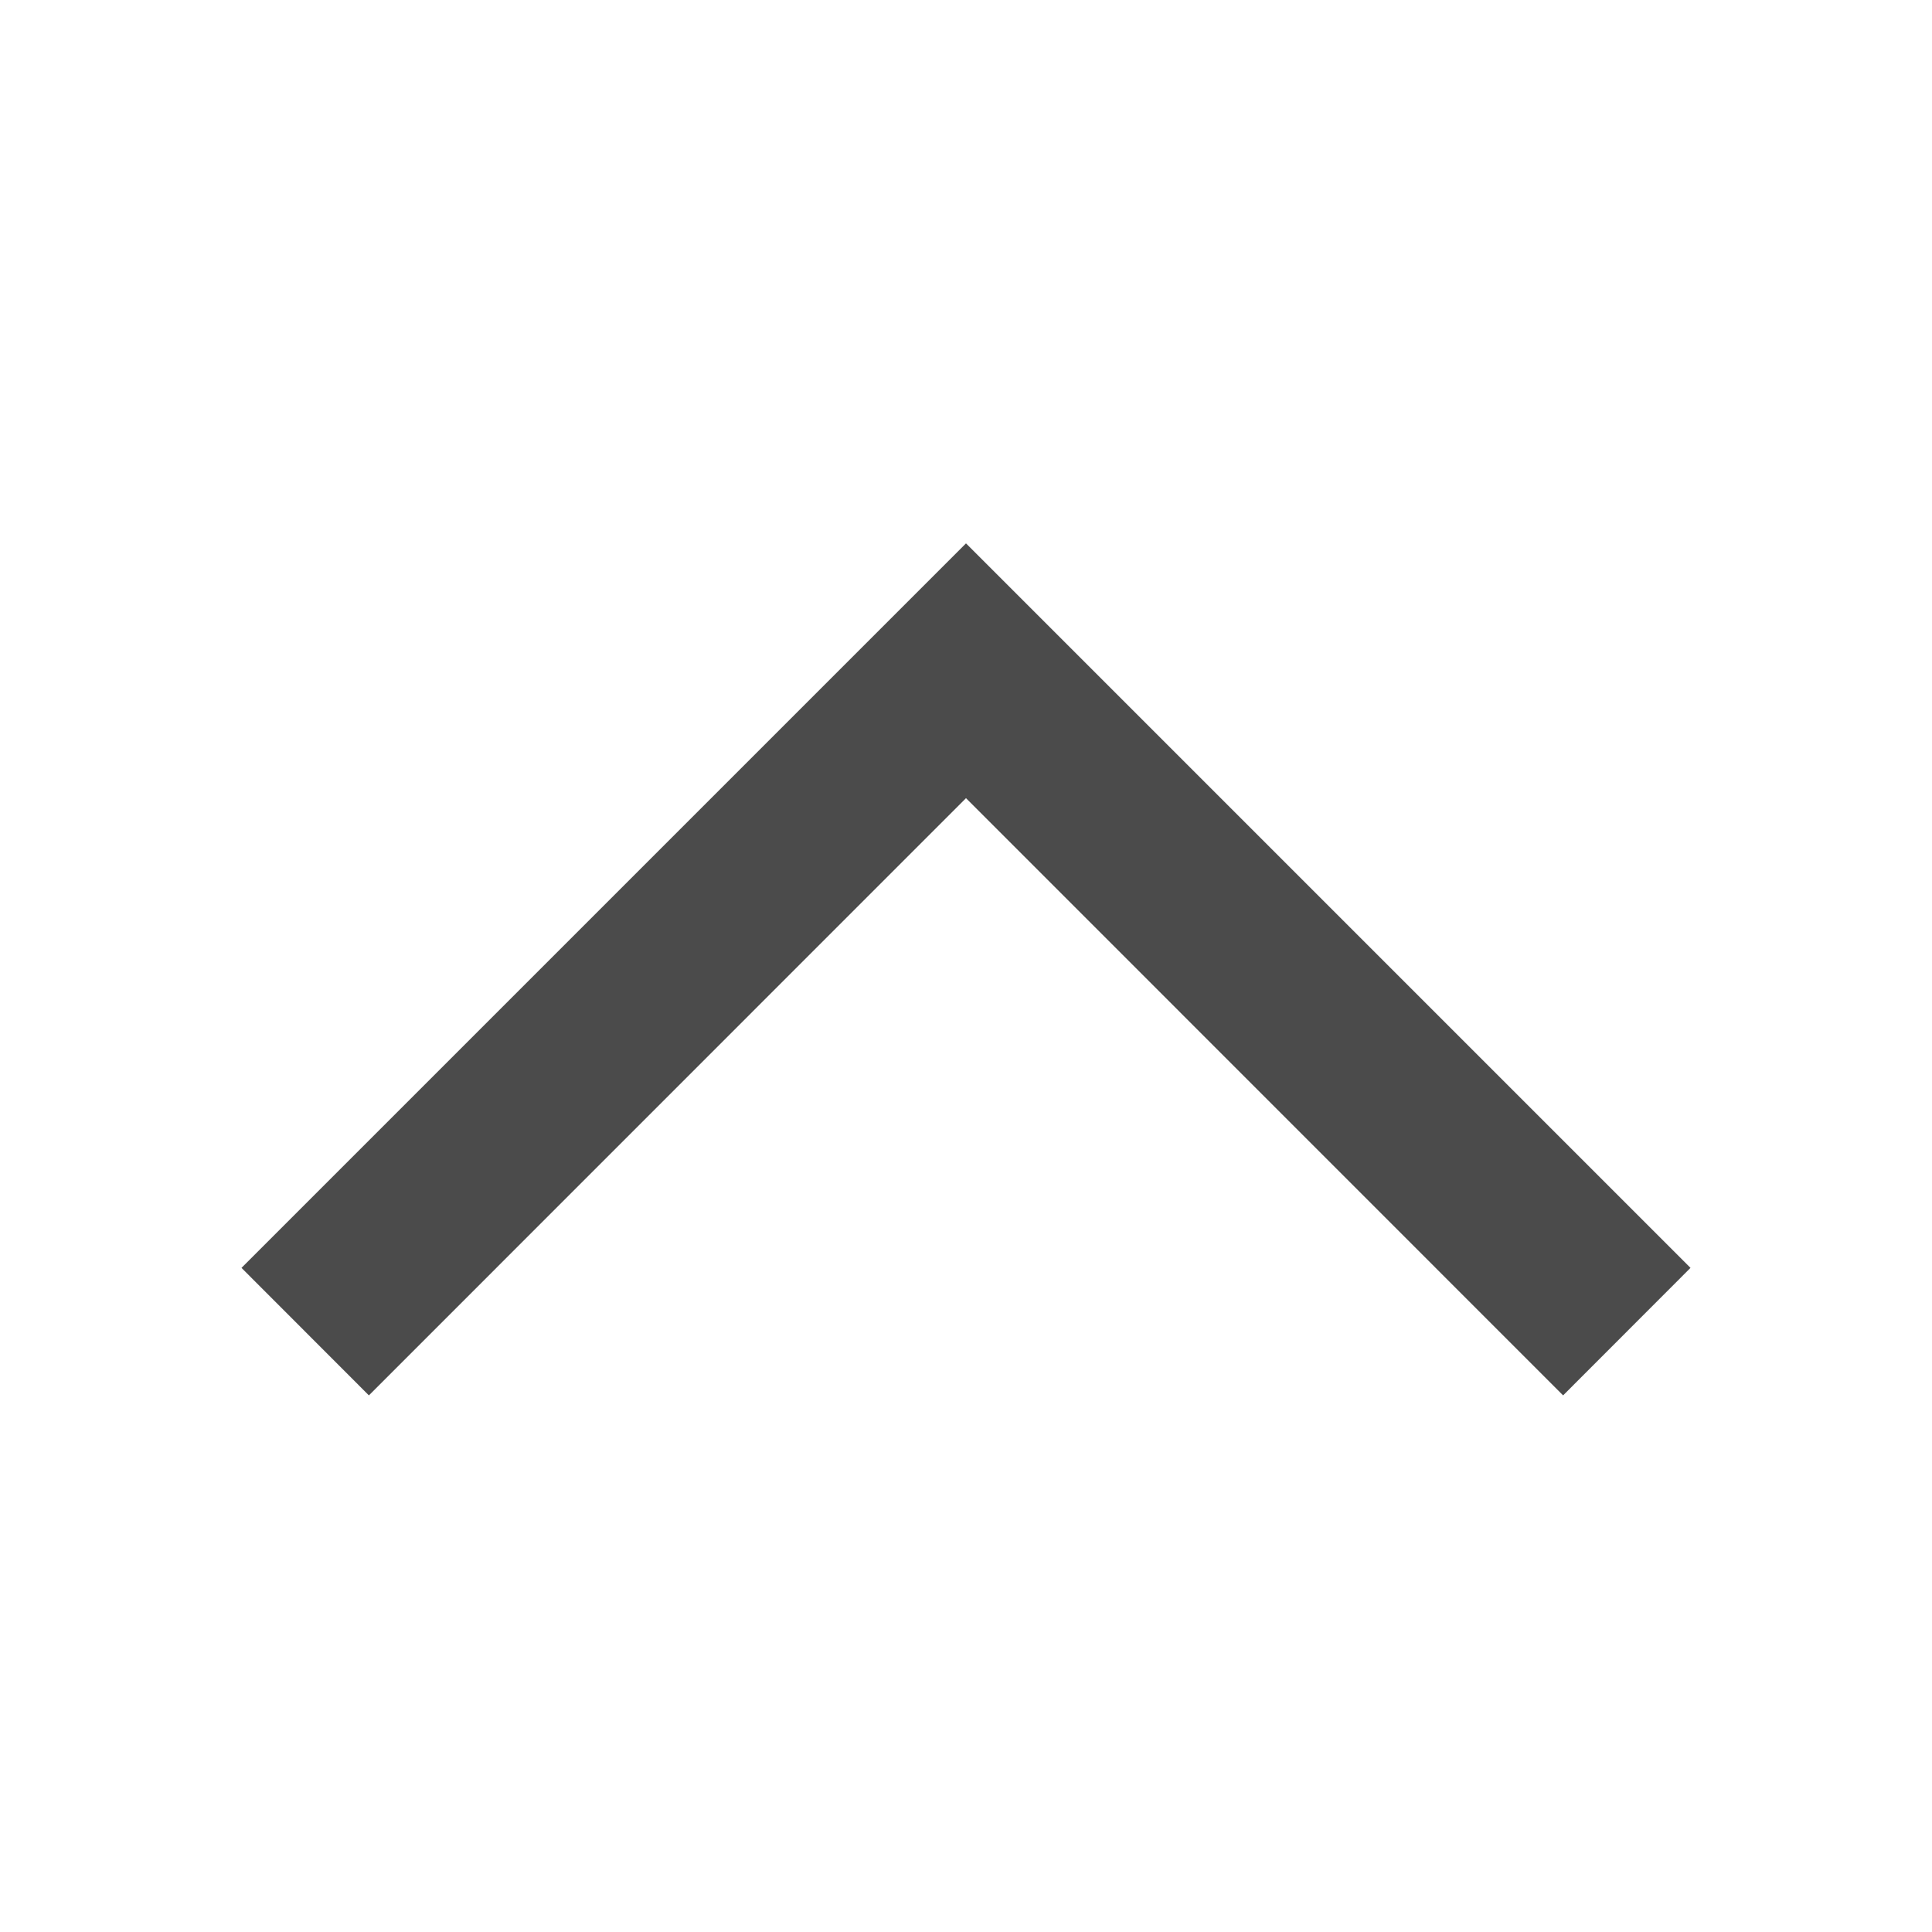 <svg xmlns="http://www.w3.org/2000/svg" width="16" height="16" fill="none" viewBox="0 0 16 16"><g clip-path="url(#clip0)"><path fill="#4B4B4B" d="M14 10.5L12.945 11.556L8 6.61L3.055 11.556L2 10.5L8 4.5L14 10.5Z"/></g><defs><clipPath id="clip0"><rect width="12" height="12" fill="#fff" transform="translate(2 2)"/></clipPath></defs></svg>
